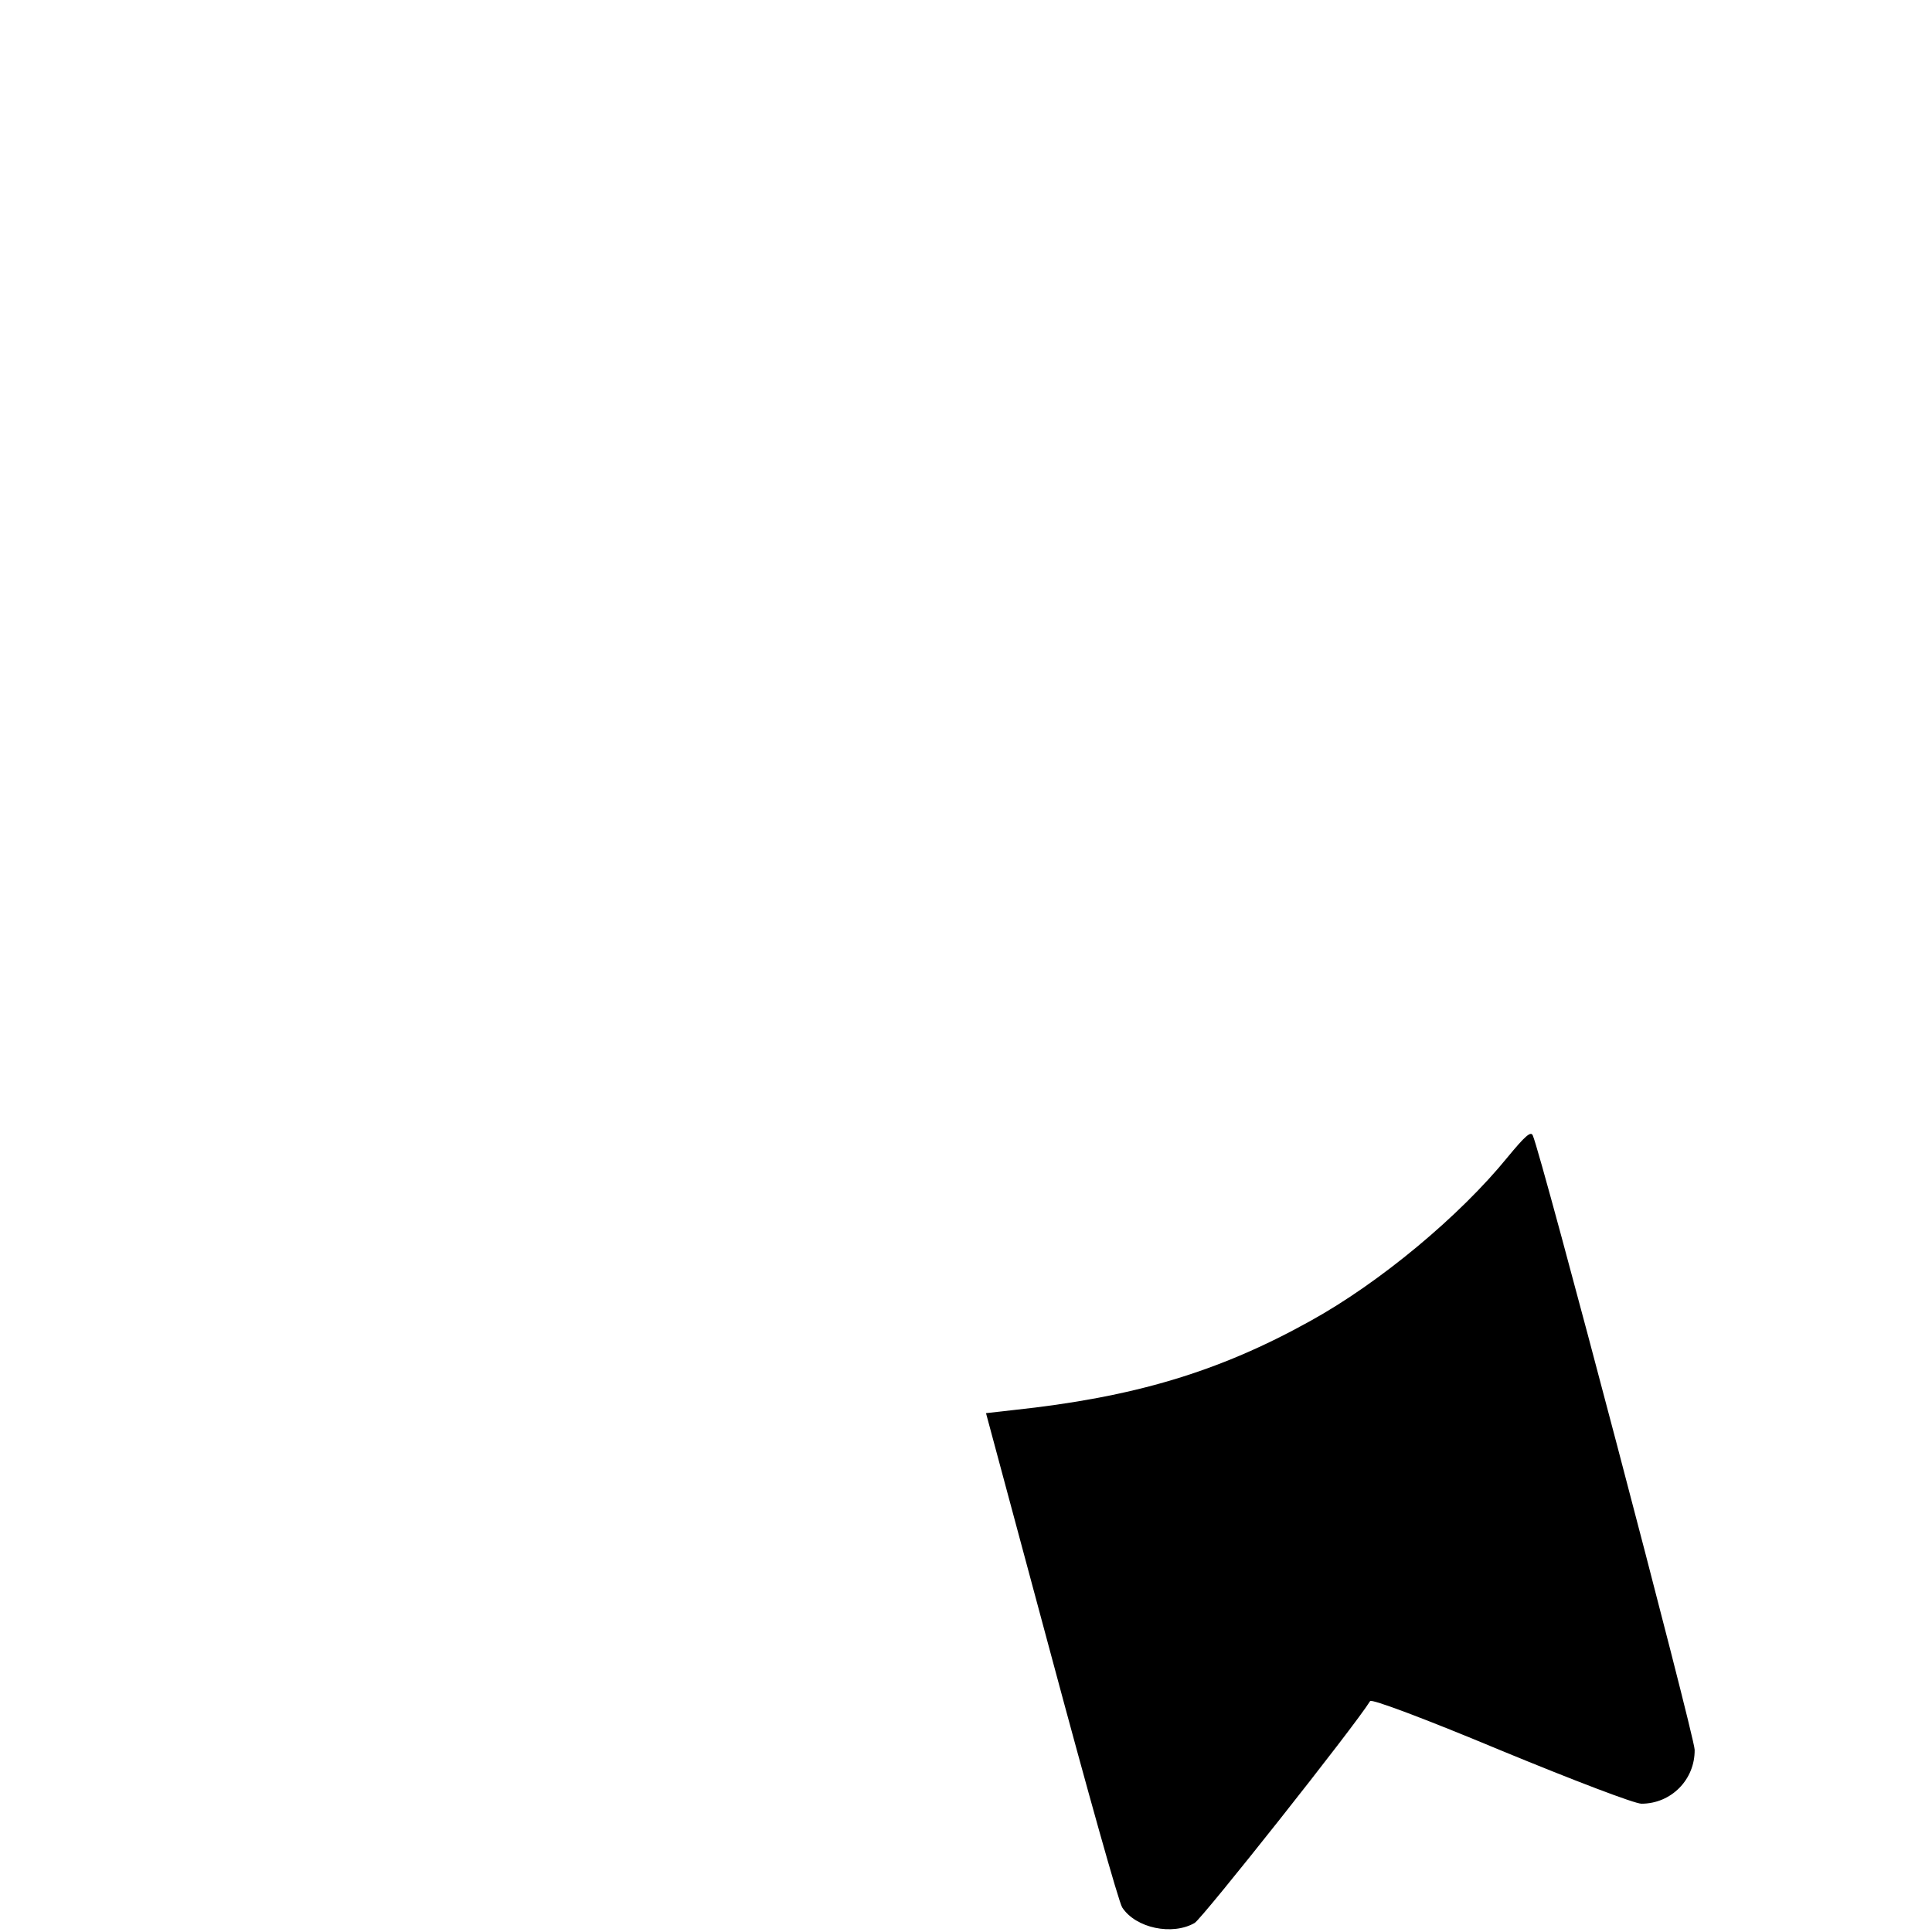 <?xml version="1.0" standalone="no"?>
<!DOCTYPE svg PUBLIC "-//W3C//DTD SVG 20010904//EN"
 "http://www.w3.org/TR/2001/REC-SVG-20010904/DTD/svg10.dtd">
<svg version="1.0" xmlns="http://www.w3.org/2000/svg"
 width="512pt" height="512pt" viewBox="0 0 512 512"
 preserveAspectRatio="xMidYMid meet">

<g transform="translate(0,512) scale(0.1,-0.1)"
fill="#000000" stroke="none">
<path d="M3995 2053 c-126 -155 -338 -332 -523 -434 -243 -135 -468 -202 -788
-236 l-71 -8 173 -643 c95 -354 179 -654 188 -667 36 -55 133 -75 192 -41 21
13 423 520 465 588 4 6 141 -45 347 -131 194 -80 354 -141 372 -141 79 0 142
64 141 143 0 35 -407 1581 -429 1628 -5 12 -20 -1 -67 -58z"/>
</g>
</svg>
